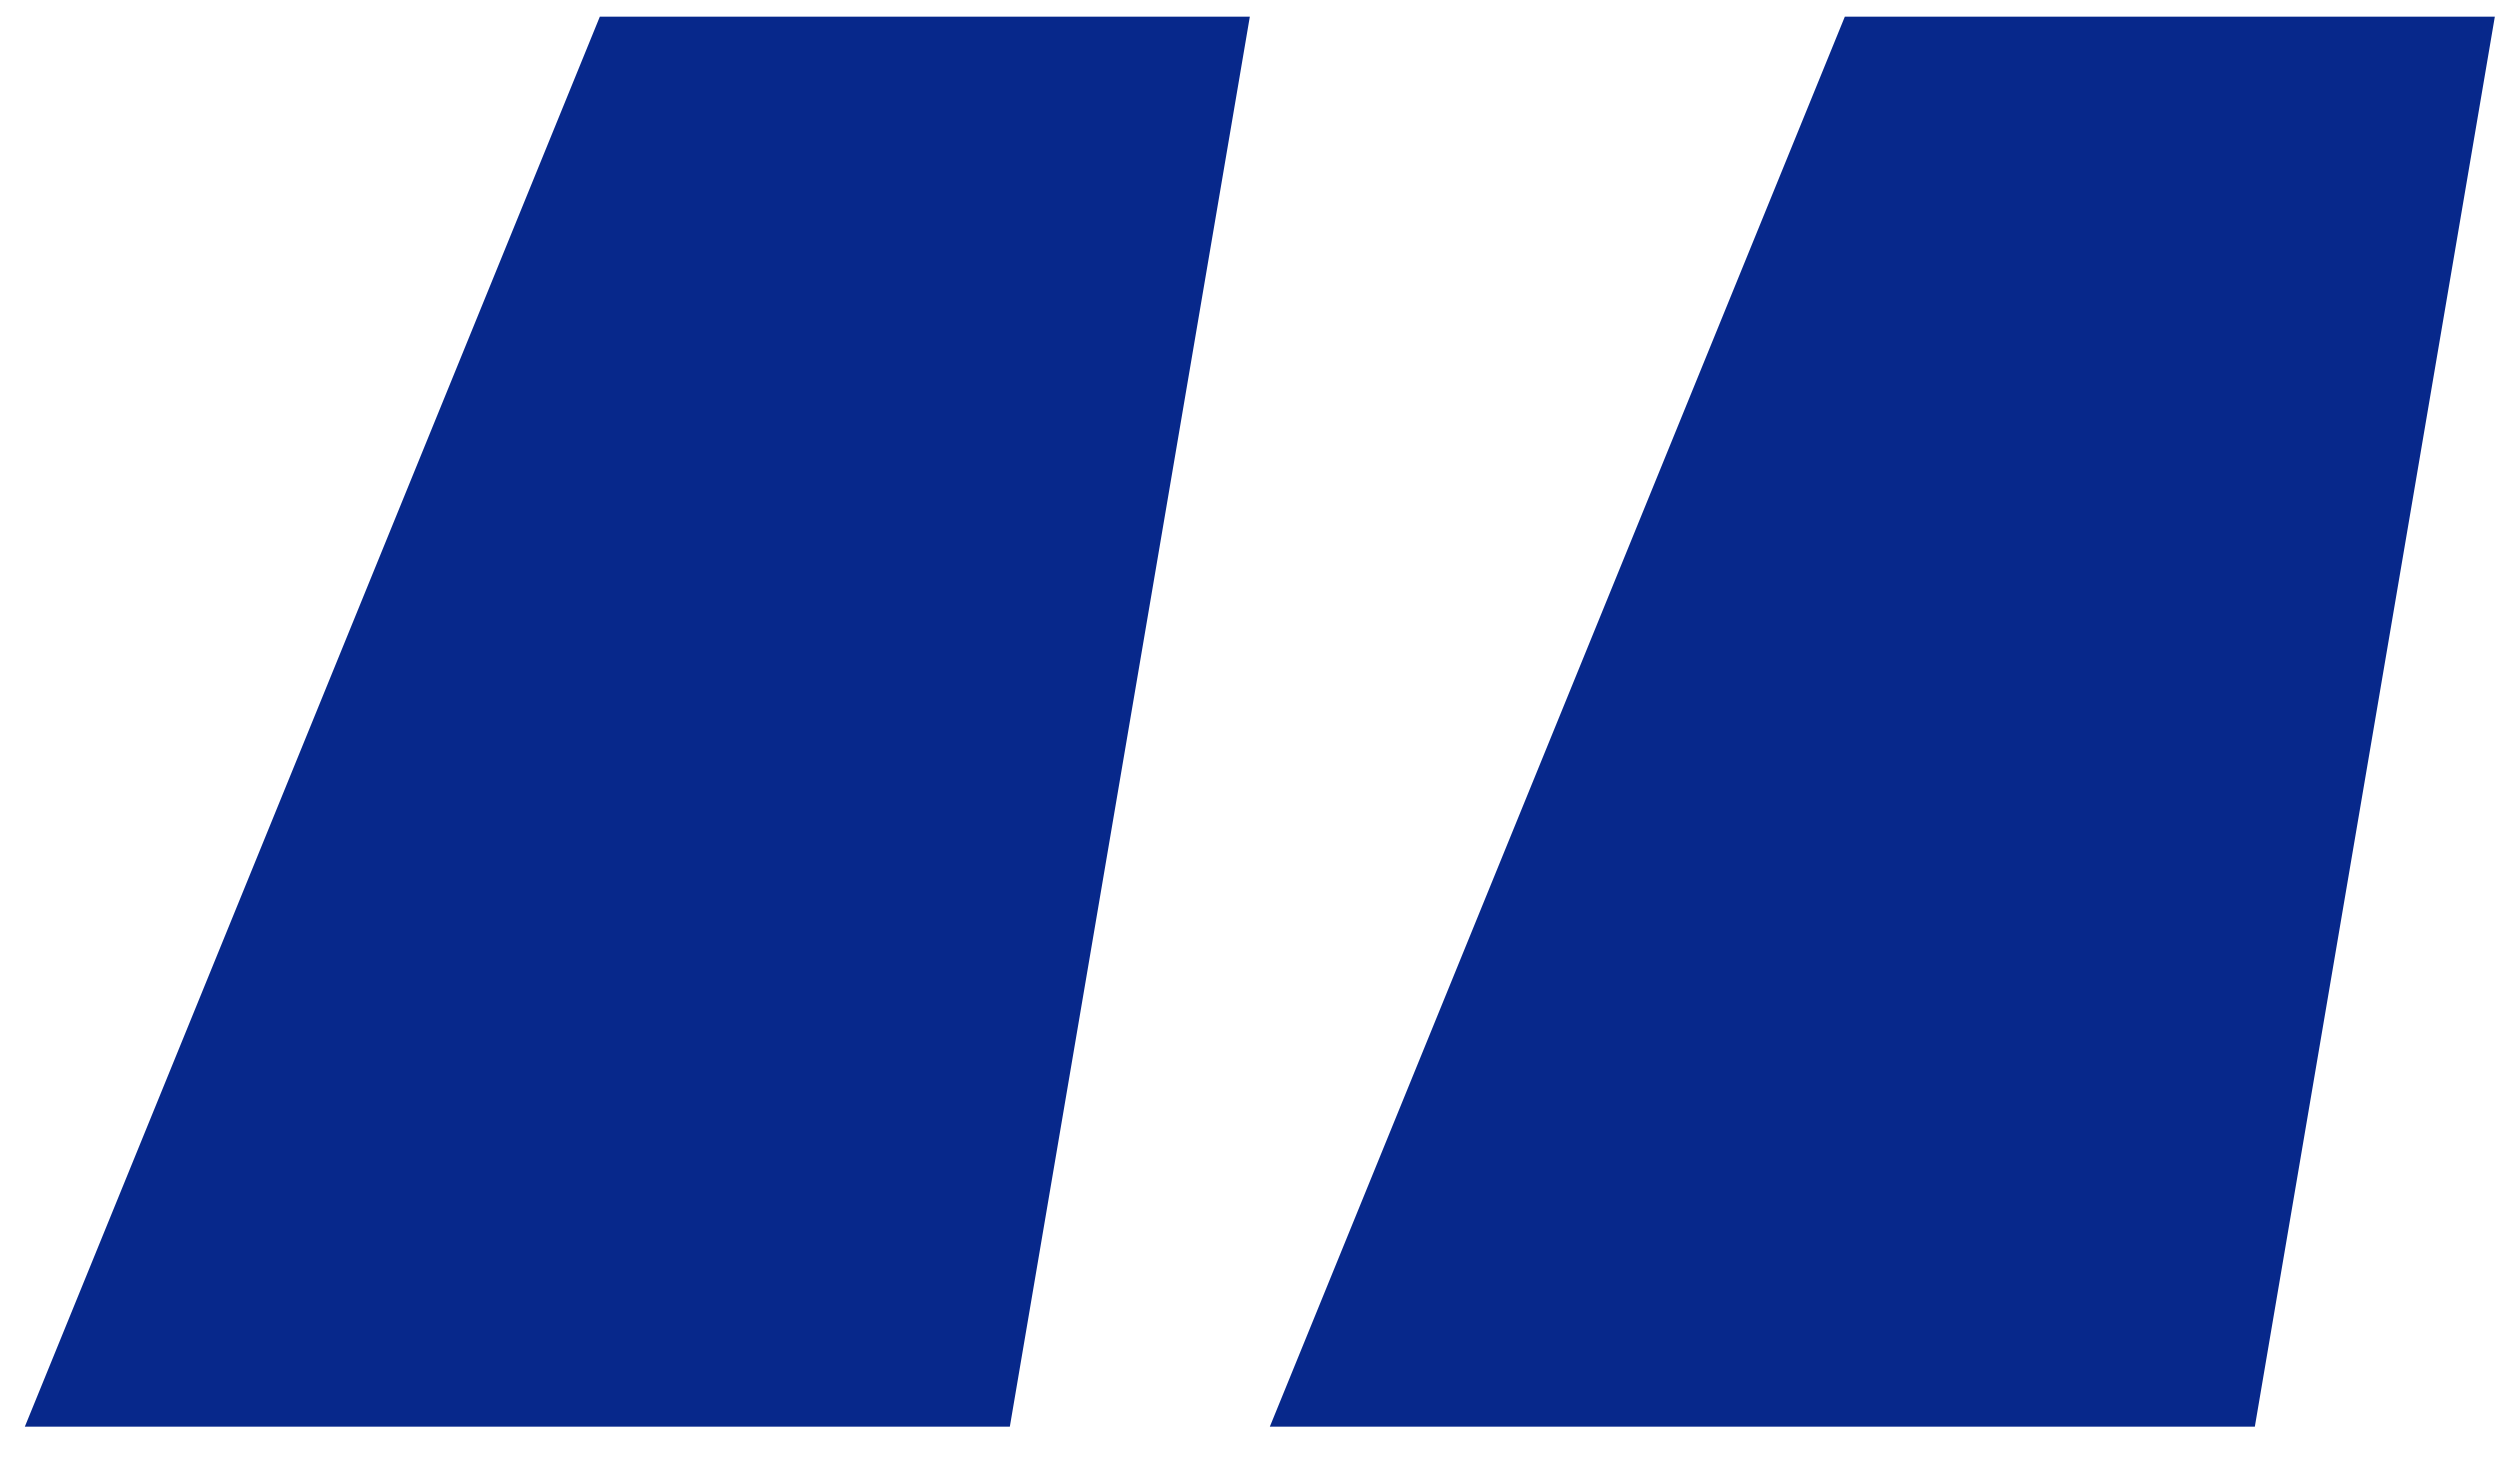 <svg width="60" height="35" viewBox="0 0 60 35" fill="none" xmlns="http://www.w3.org/2000/svg">
<path d="M24.236 34.24H0.596L14.396 0.4H29.996L24.236 34.24ZM54.116 34.24H30.476L44.276 0.4H59.876L54.116 34.24Z" fill="#07288B"/>
</svg>
